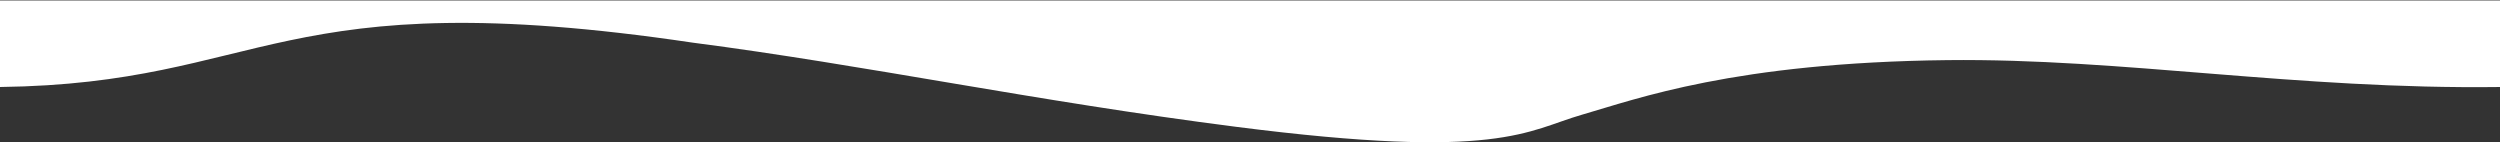 <?xml version="1.0" encoding="utf-8"?>
<!-- Generator: Adobe Illustrator 25.4.1, SVG Export Plug-In . SVG Version: 6.00 Build 0)  -->
<svg version="1.1" id="圖層_1" xmlns="http://www.w3.org/2000/svg" xmlns:xlink="http://www.w3.org/1999/xlink" x="0px" y="0px"
	 viewBox="0 0 3813 217" style="enable-background:new 0 0 3813 217;" xml:space="preserve">
<rect x="0" y="0" width="3813" height="217" fill="#333333" stroke="none"/>
<style type="text/css">
	.st0{fill:#FFF;}
</style>
<path id="路径_37" class="st0" d="M0,132.7c406.1-5.2,421-162,1056.2-67.7c264.8,34.4,520.5,88.9,829,128.4
	c402.8,51.7,443.7,5.7,527.8-18.5c84-24.2,232.3-79.5,557-83.2c267-3,532,45,843,41V0.7L0,0.7L0,132.7z"/>
</svg>
